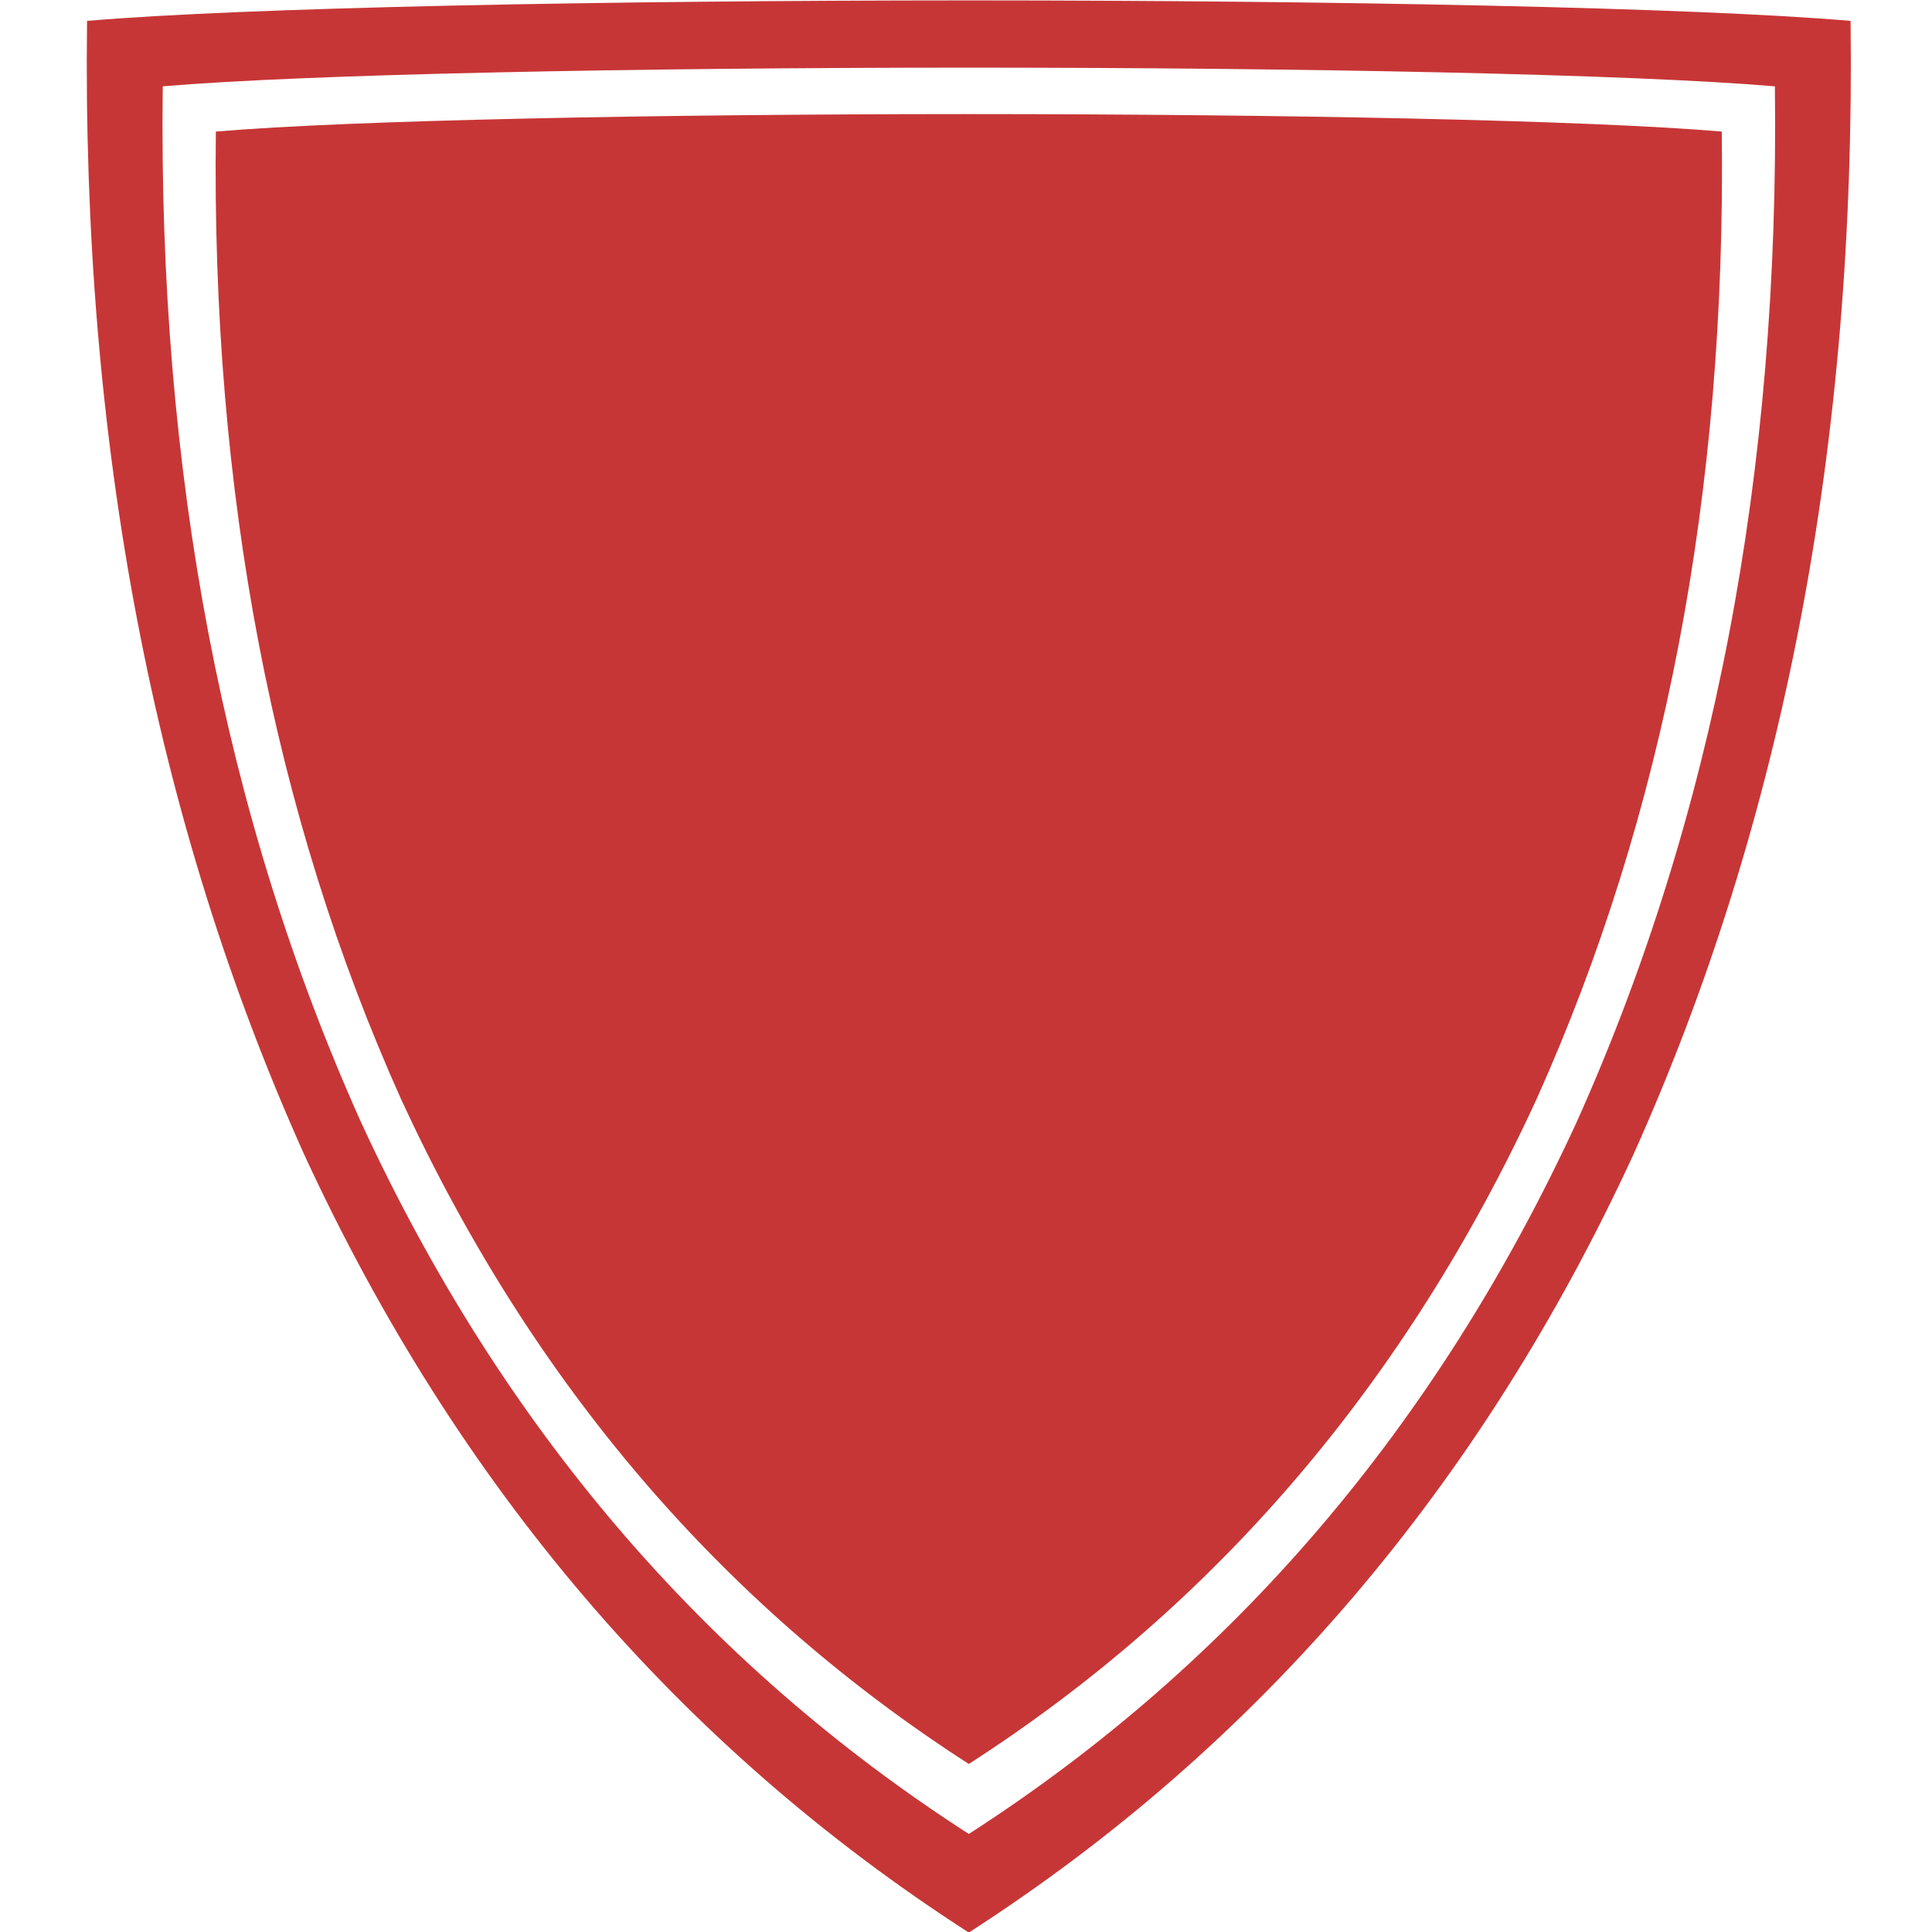 <?xml version="1.0" encoding="UTF-8" standalone="no"?>
<!-- Created with Inkscape (http://www.inkscape.org/) -->

<svg
   width="512"
   height="512"
   viewBox="0 0 135.467 135.467"
   version="1.1"
   id="svg1"
   inkscape:version="1.3 (0e150ed6c4, 2023-07-21)"
   sodipodi:docname="KWD_AIAF_SPEL_Ferocity_EnhanceArmor.svg"
   xmlns:inkscape="http://www.inkscape.org/namespaces/inkscape"
   xmlns:sodipodi="http://sodipodi.sourceforge.net/DTD/sodipodi-0.dtd"
   xmlns="http://www.w3.org/2000/svg"
   xmlns:svg="http://www.w3.org/2000/svg">
  <sodipodi:namedview
     id="namedview1"
     pagecolor="#ffffff"
     bordercolor="#000000"
     borderopacity="0.25"
     inkscape:showpageshadow="2"
     inkscape:pageopacity="0.0"
     inkscape:pagecheckerboard="0"
     inkscape:deskcolor="#d1d1d1"
     inkscape:document-units="px"
     inkscape:zoom="0.74920735"
     inkscape:cx="190.86839"
     inkscape:cy="254.26873"
     inkscape:window-width="1920"
     inkscape:window-height="1017"
     inkscape:window-x="1042"
     inkscape:window-y="276"
     inkscape:window-maximized="1"
     inkscape:current-layer="svg1"
     showgrid="true">
    <inkscape:grid
       id="grid2"
       units="px"
       originx="0"
       originy="0"
       spacingx="0.265"
       spacingy="0.265"
       empcolor="#0099e5"
       empopacity="0.302"
       color="#0099e5"
       opacity="0.149"
       empspacing="5"
       dotted="false"
       gridanglex="30"
       gridanglez="30"
       visible="true" />
  </sodipodi:namedview>
  <defs
     id="defs1" />
  <g
     transform="matrix(1.616,0,0,1.569,-604.742,-366.629)"
     id="g2"
     style="fill:#c73636;fill-opacity:1">
    <path
       id="path296"
       style="fill:#c73636;fill-opacity:1;stroke-width:0.851"
       d="m 416.086,233.689 c -15.654,0.005 -31.252,0.315 -38.087,0.914 -0.232,18.866 2.913,35.765 9.436,50.695 6.625,14.774 16.242,26.397 28.823,34.737 12.581,-8.34 22.198,-19.963 28.823,-34.737 6.523,-14.93 9.668,-31.829 9.436,-50.695 -6.836,-0.6 -22.433,-0.91 -38.087,-0.914 -0.058,-2e-5 -0.114,8.4e-4 -0.171,8.3e-4 -0.058,1e-5 -0.114,-8.4e-4 -0.171,-8.3e-4 z m 0.015,3.004 c 0.053,-1e-5 0.104,8.4e-4 0.157,8.3e-4 0.053,1e-5 0.104,-8.6e-4 0.157,-8.3e-4 14.311,0.004 28.569,0.288 34.818,0.836 0.212,17.246 -2.663,32.695 -8.626,46.344 -6.056,13.506 -14.848,24.132 -26.349,31.756 -11.501,-7.624 -20.293,-18.249 -26.349,-31.756 -5.963,-13.649 -8.838,-29.097 -8.626,-46.344 6.249,-0.548 20.507,-0.831 34.818,-0.836 z" />
    <path
       id="path1"
       style="fill:#c73636;fill-opacity:1;stroke-width:0.727"
       d="m 416.111,238.769 c -13.367,0.004 -26.686,0.269 -32.523,0.781 -0.198,16.11 2.487,30.54 8.057,43.289 5.657,12.616 13.87,22.541 24.613,29.662 10.743,-7.121 18.955,-17.046 24.613,-29.662 5.57,-12.749 8.255,-27.179 8.057,-43.289 -5.837,-0.512 -19.156,-0.777 -32.523,-0.781 -0.049,-2e-5 -0.097,7.4e-4 -0.146,7.3e-4 -0.049,1e-5 -0.097,-7.4e-4 -0.146,-7.3e-4 z" />
  </g>
</svg>
